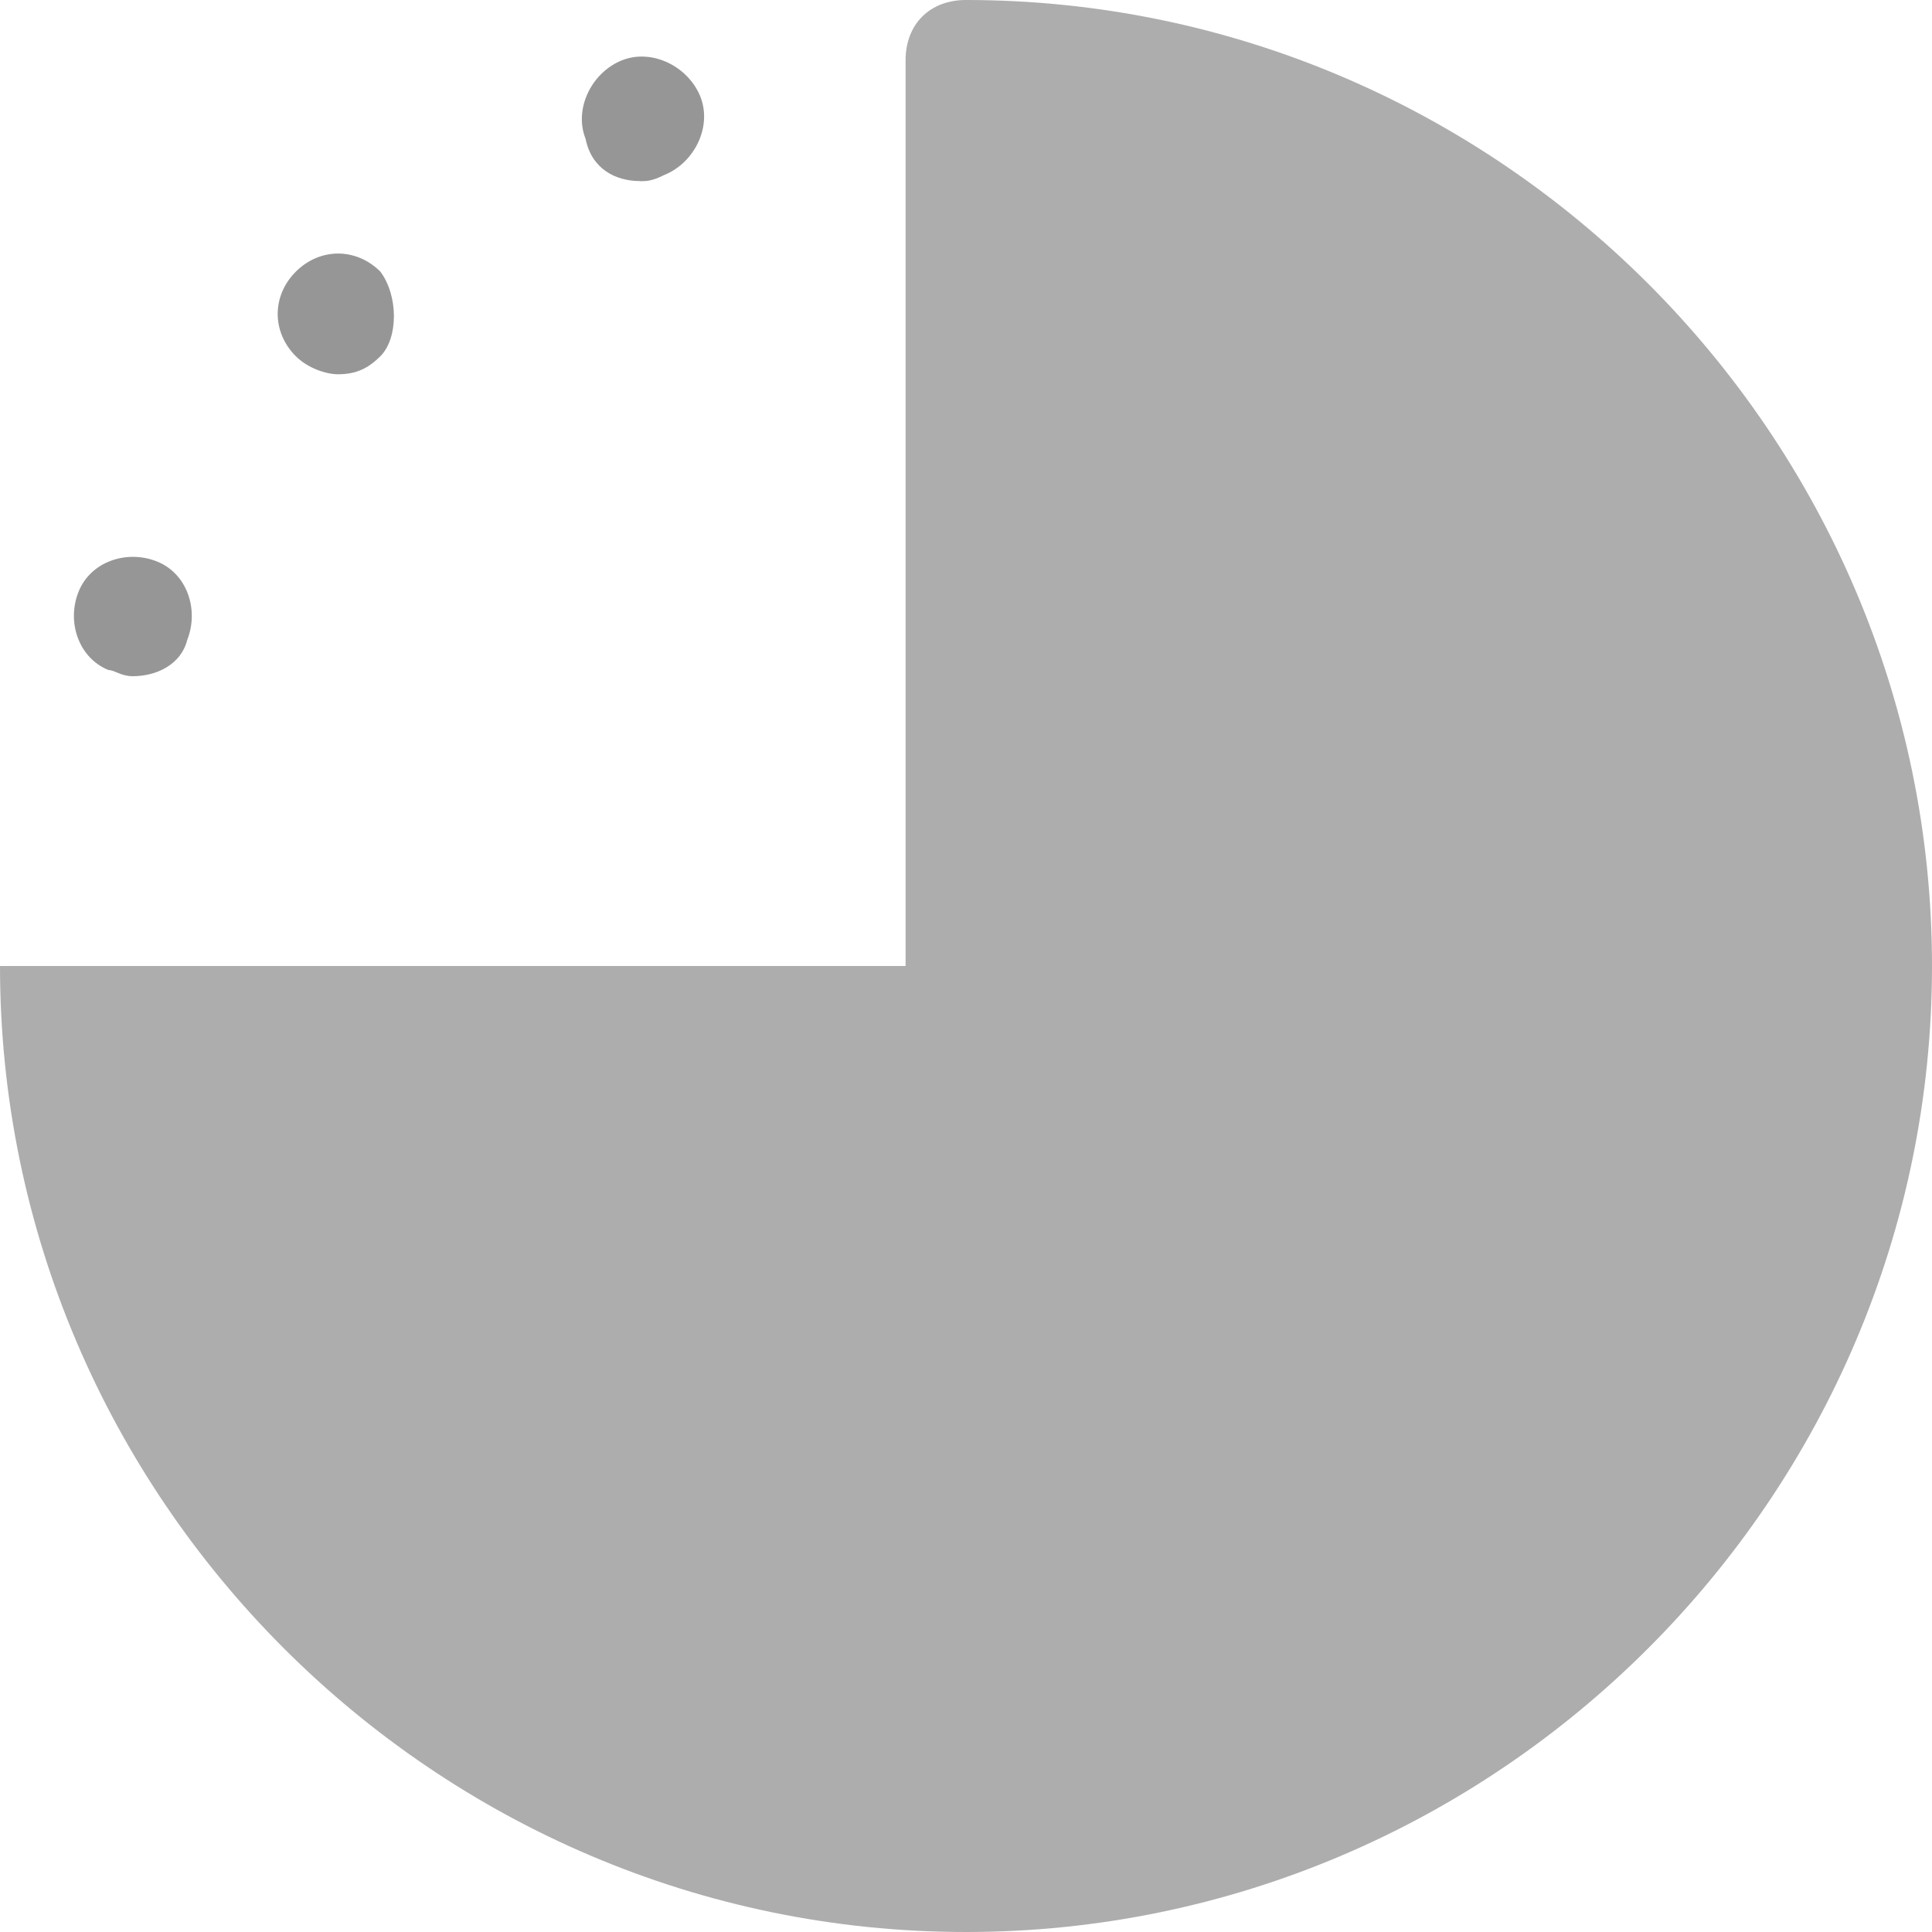 <svg xmlns="http://www.w3.org/2000/svg" width="18" height="18" viewBox="0 0 18 18">
    <g fill="none">
        <path fill="#ADADAD" d="M18 9c0-4.95-4.05-9-9-9-.338 0-.563.225-.563.563V9H0c0 4.95 4.05 9 9 9s9-4.05 9-9z"/>
        <path fill="#969696" d="M1.238 6.3c.224 0 .45-.112.506-.337.112-.282 0-.62-.282-.732-.28-.112-.618 0-.73.282-.113.28 0 .618.28.73.057 0 .113.057.226.057zM5.963 1.688c.056 0 .112 0 .224-.057.282-.112.45-.45.338-.731-.113-.281-.45-.45-.731-.338-.281.113-.45.45-.338.732.056.281.281.393.506.393zM3.544 2.531c-.225-.225-.563-.225-.788 0-.225.225-.225.563 0 .788.113.112.282.168.394.168.169 0 .281-.056.394-.168.168-.169.168-.563 0-.788z"/>
    </g>
</svg>

